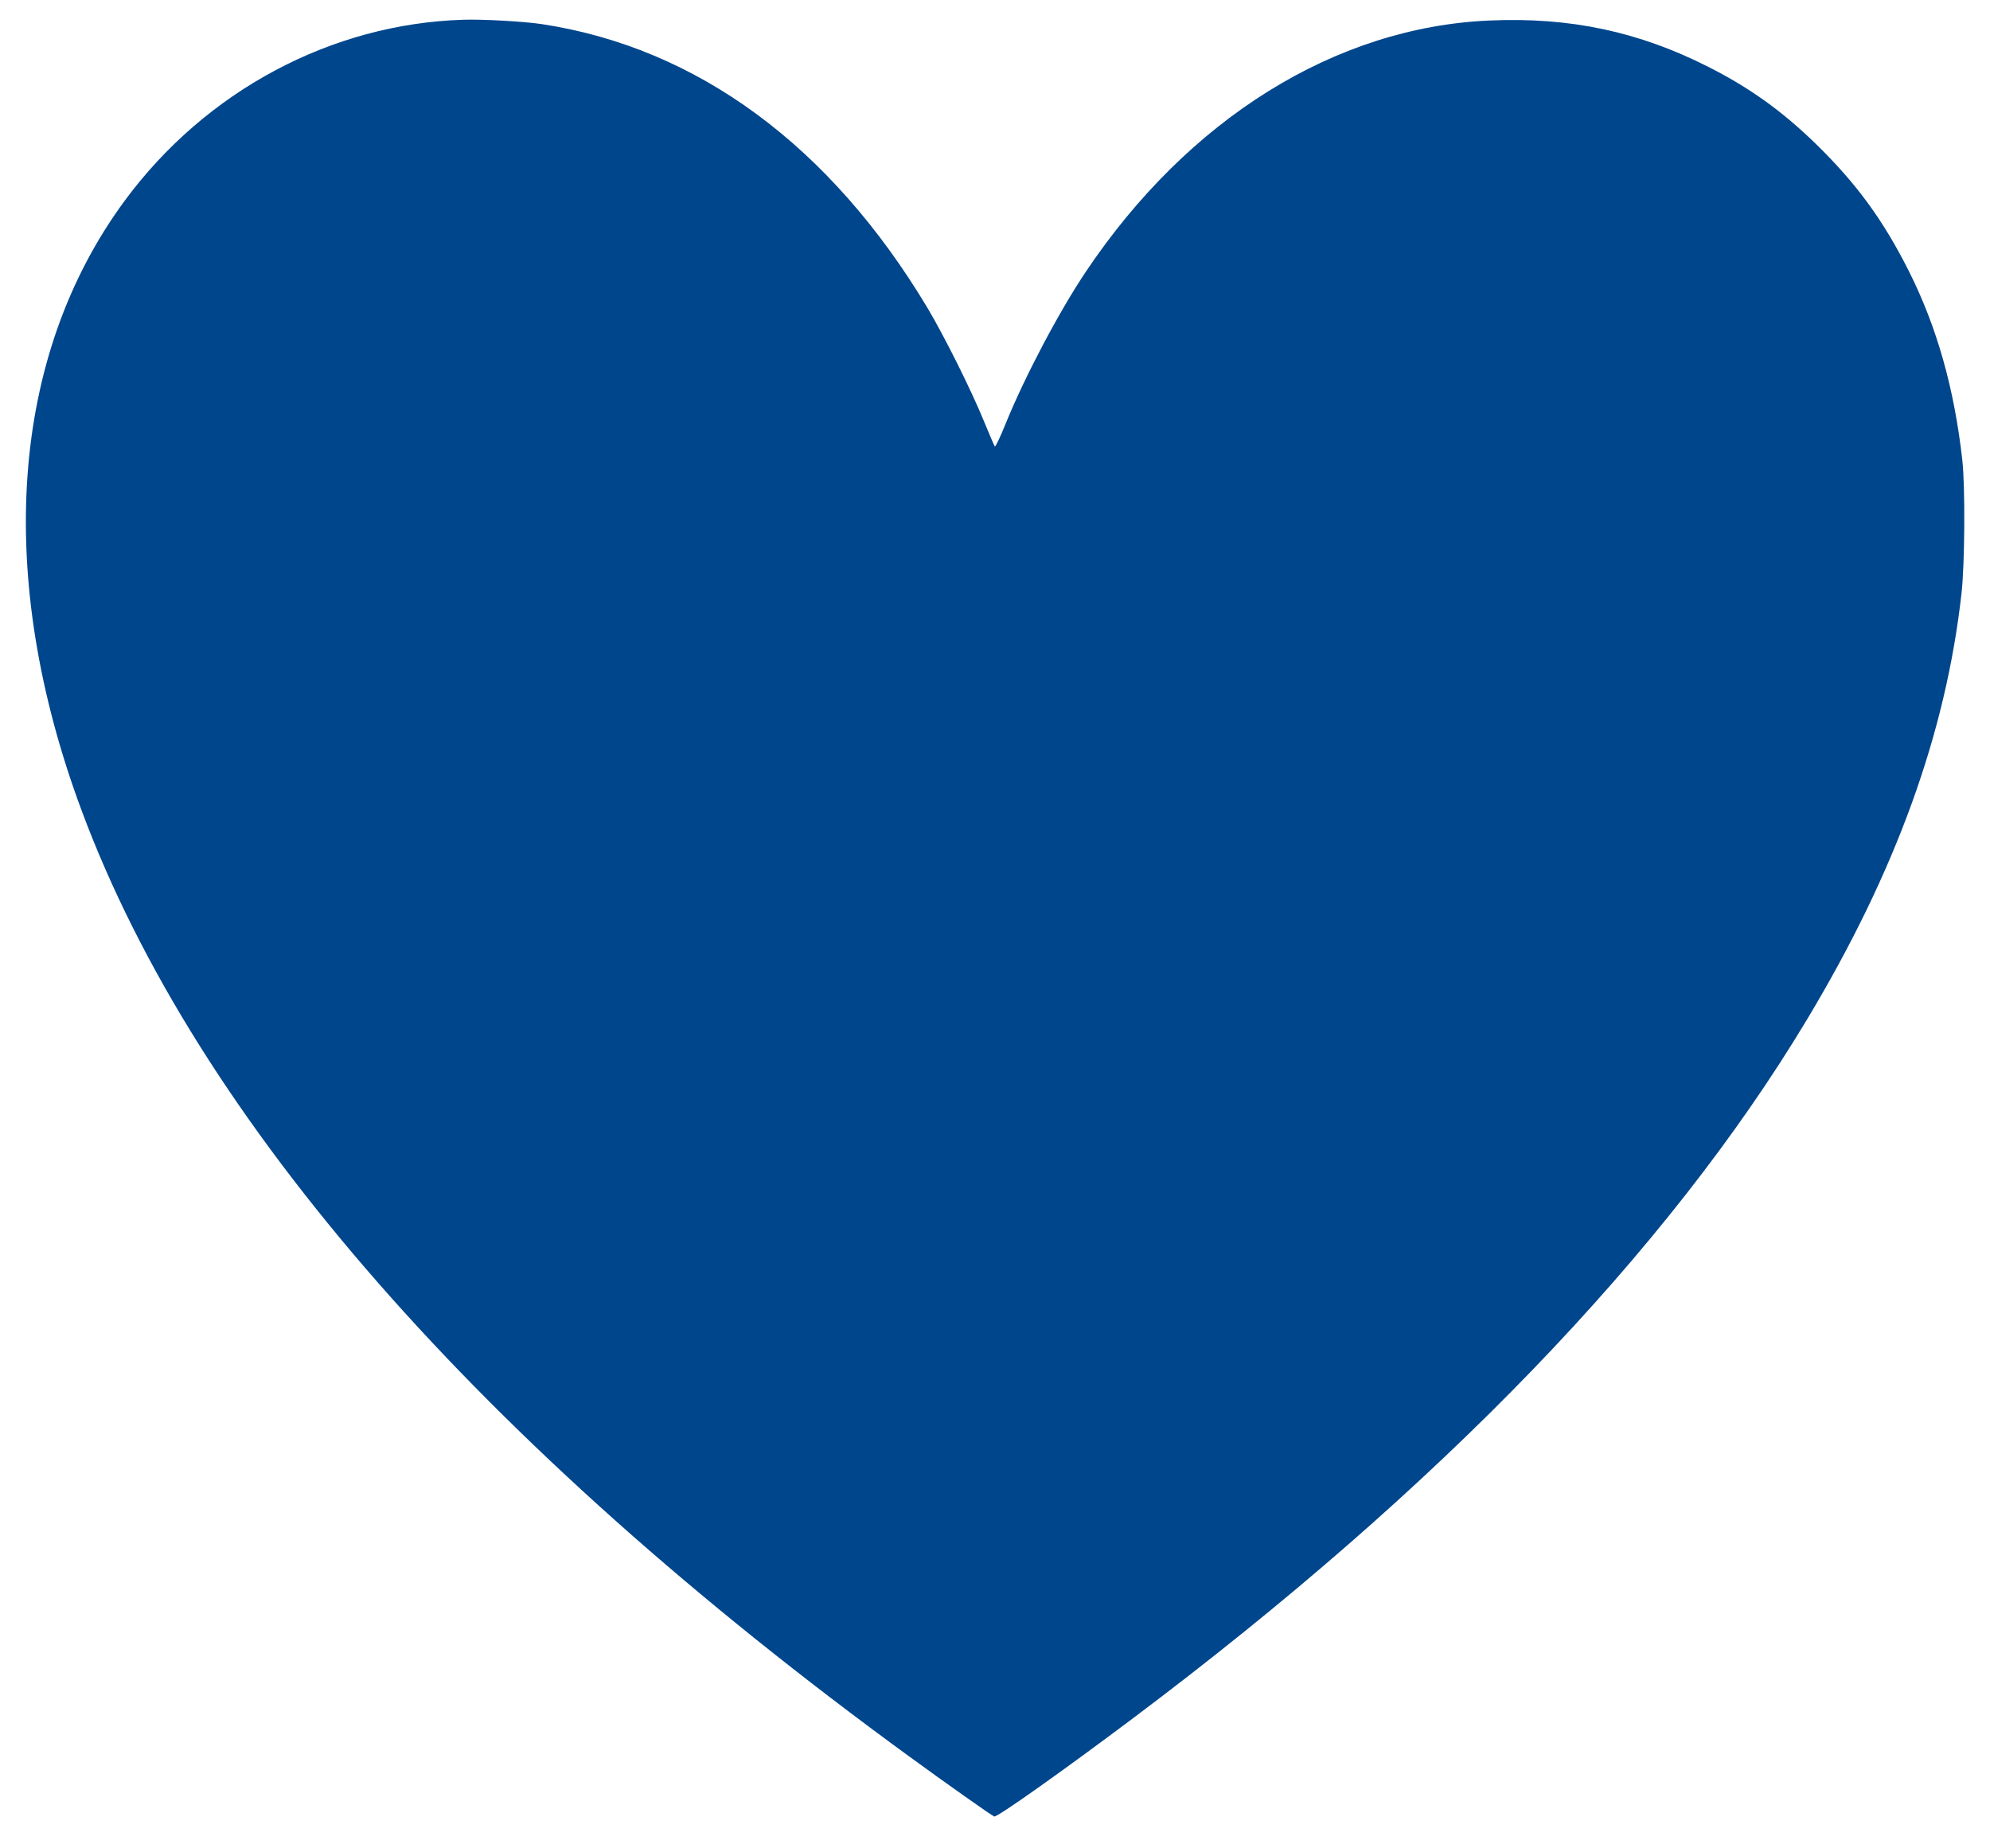 <?xml version="1.0" standalone="no"?>
<!DOCTYPE svg PUBLIC "-//W3C//DTD SVG 20010904//EN"
 "http://www.w3.org/TR/2001/REC-SVG-20010904/DTD/svg10.dtd">
<svg version="1.0" xmlns="http://www.w3.org/2000/svg"
 width="1280pt" height="1189pt" viewBox="0 0 1280 1189"
 preserveAspectRatio="xMidYMid meet">
<g transform="translate(0,1189) scale(0.1,-0.1)"
fill="#00468c" stroke="none">
<path d="M2980 11763 c-848 -26 -1656 -457 -2177 -1163 -739 -1002 -839 -2418
-277 -3927 742 -1992 2563 -4072 5324 -6084 234 -171 529 -379 545 -385 18 -7
441 293 890 630 1976 1483 3442 3004 4339 4499 570 950 892 1837 993 2742 21
188 24 685 5 855 -52 462 -163 855 -343 1214 -166 330 -337 565 -602 823 -215
209 -424 359 -687 492 -449 228 -892 322 -1410 299 -991 -43 -1937 -632 -2597
-1618 -171 -255 -391 -672 -513 -972 -35 -87 -67 -155 -71 -150 -4 4 -35 77
-70 162 -82 201 -255 547 -362 727 -626 1046 -1484 1677 -2483 1828 -114 17
-375 32 -504 28z"/>
</g>
</svg>
